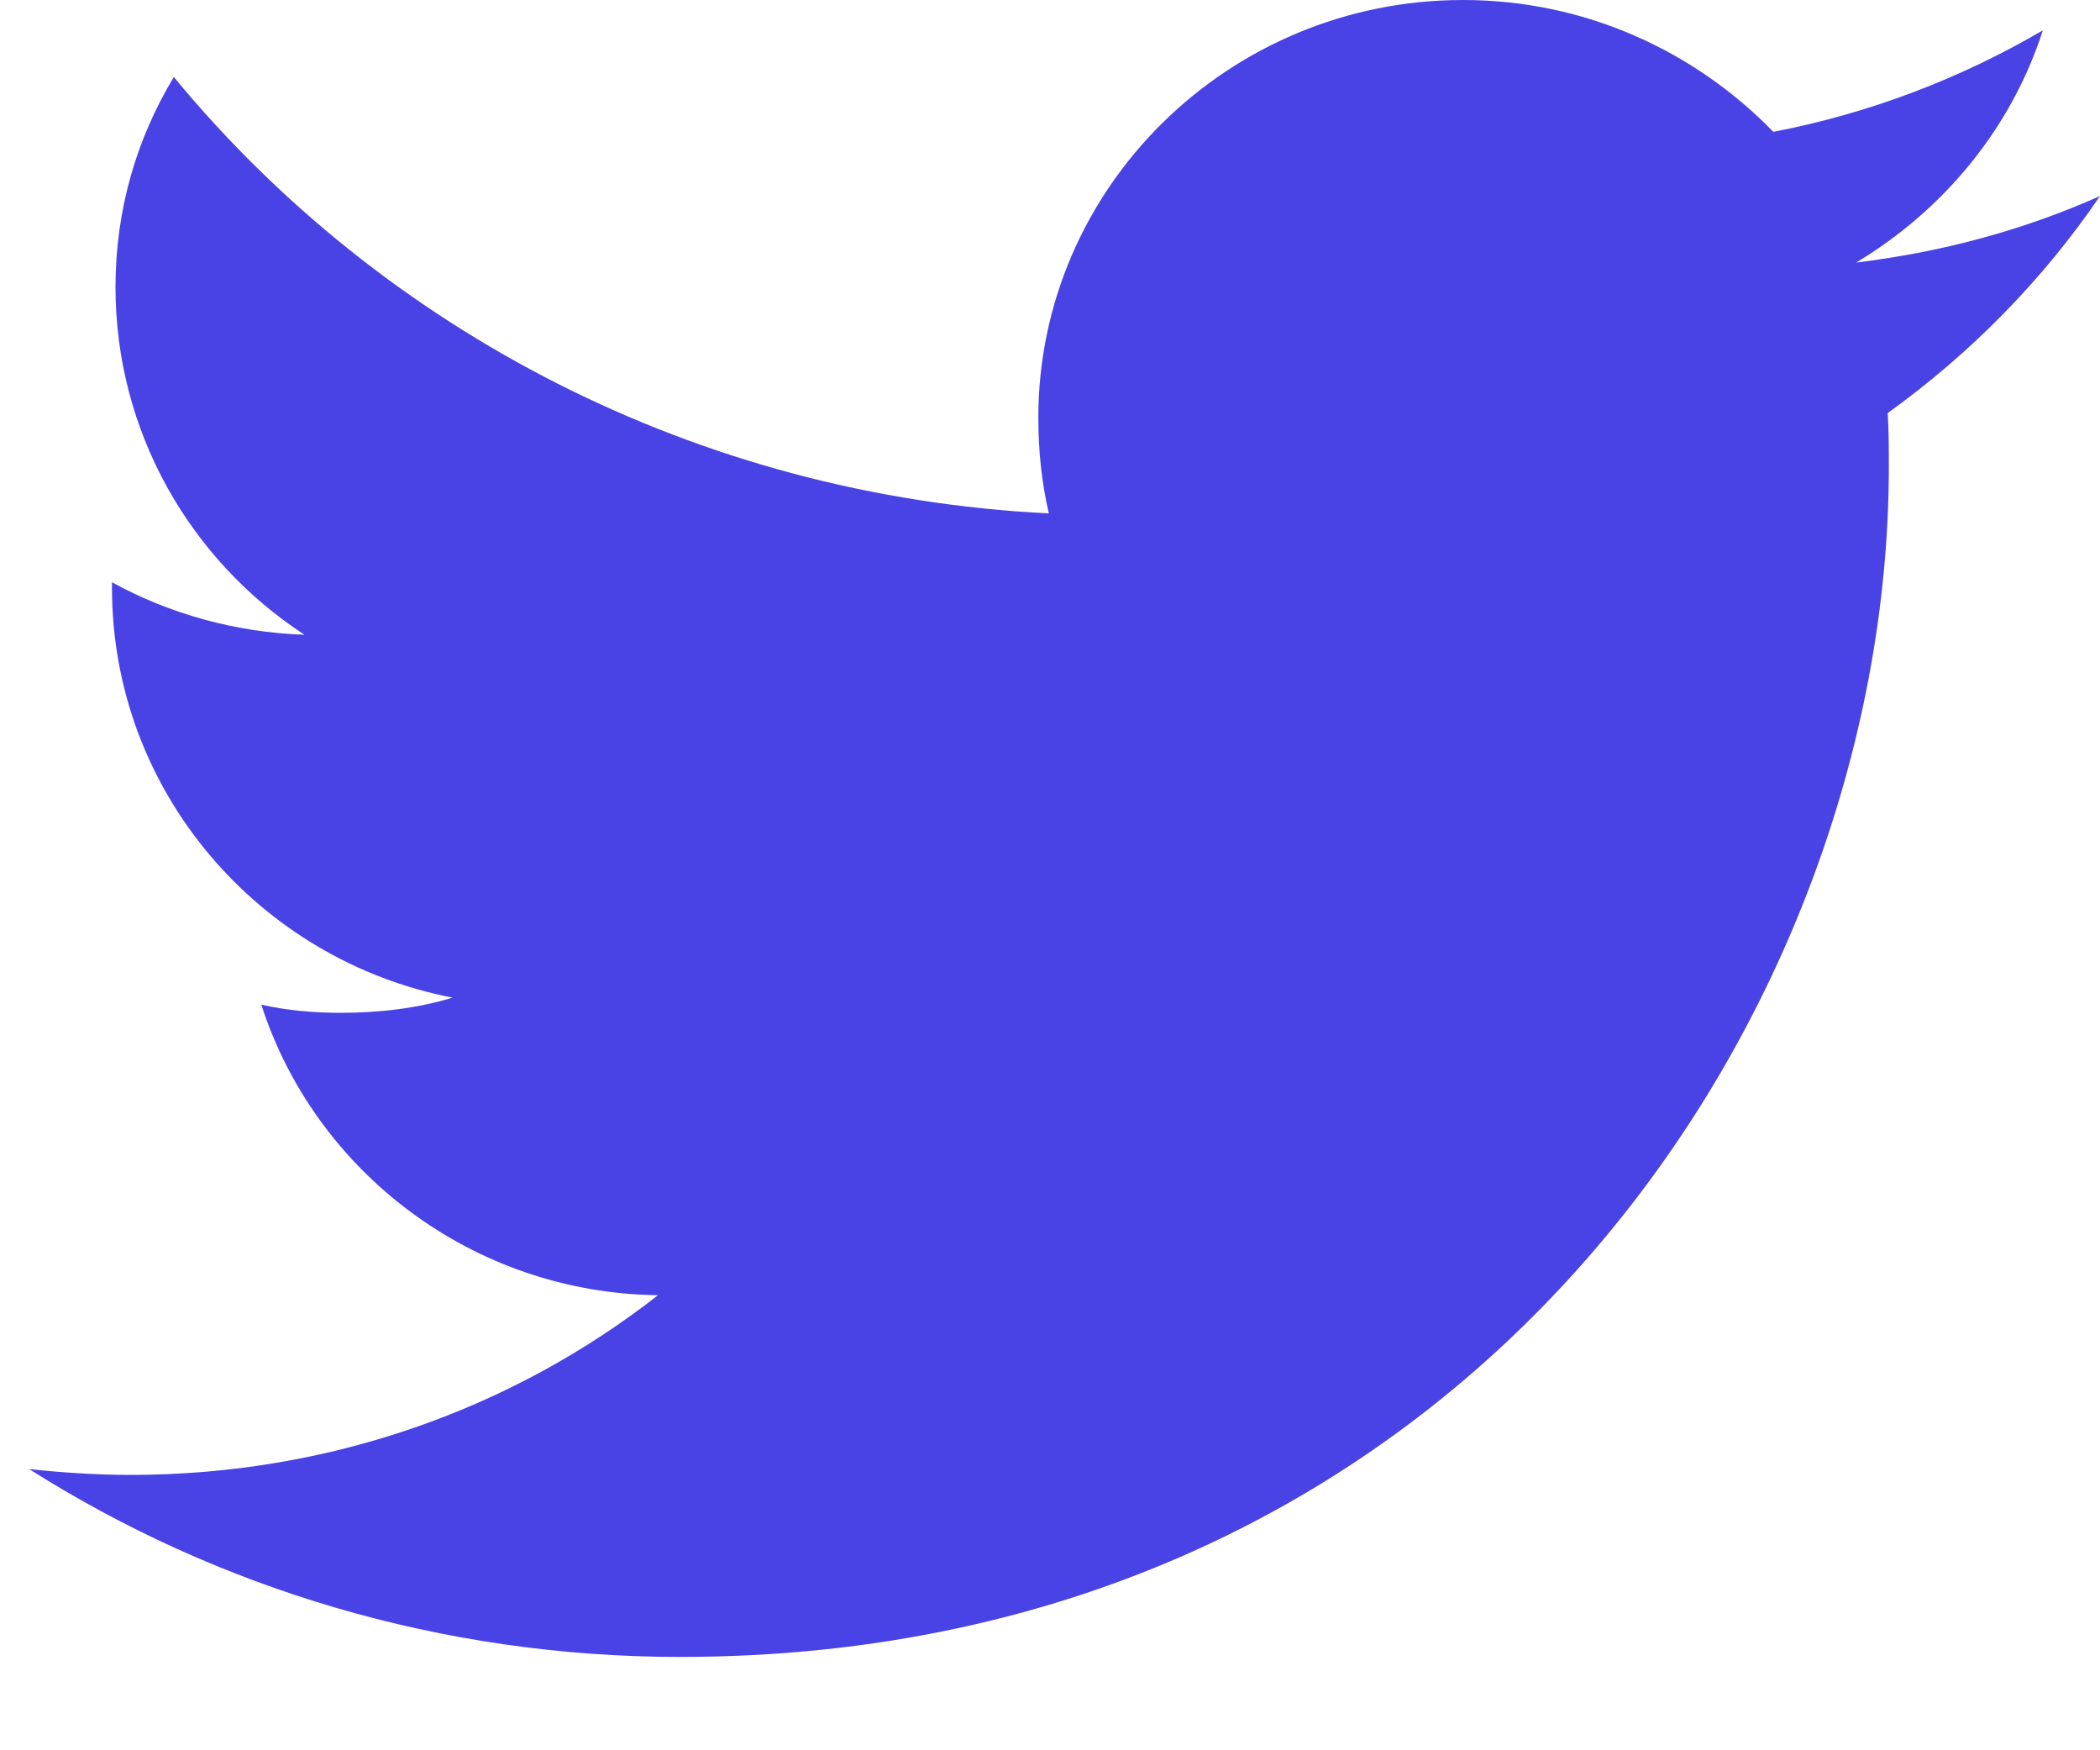 <svg version="1.2" baseProfile="tiny-ps" xmlns="http://www.w3.org/2000/svg" viewBox="0 0 18 15" width="18" height="15">
	<title>twitter-svg</title>
	<style>
		tspan { white-space:pre }
		.shp0 { fill: #4942E4 } 
	</style>
	<path id="Layer" class="shp0" d="M16.18 3.54C16.19 3.69 16.19 3.85 16.19 4C16.19 8.74 12.53 14.2 5.83 14.2C3.78 14.2 1.86 13.61 0.25 12.59C0.53 12.62 0.82 12.64 1.12 12.64C2.83 12.64 4.4 12.07 5.64 11.1C4.05 11.08 2.7 10.04 2.24 8.61C2.46 8.66 2.69 8.68 2.92 8.68C3.26 8.68 3.58 8.64 3.88 8.55C2.22 8.23 0.96 6.78 0.96 5.04C0.96 5.02 0.96 5.01 0.96 4.99C1.45 5.26 2.02 5.42 2.61 5.44C1.63 4.8 0.99 3.7 0.99 2.46C0.99 1.8 1.17 1.19 1.49 0.66C3.28 2.83 5.97 4.25 8.99 4.4C8.93 4.14 8.9 3.87 8.9 3.58C8.9 1.61 10.53 0 12.54 0C13.59 0 14.53 0.44 15.2 1.13C16.03 0.97 16.81 0.67 17.51 0.26C17.24 1.1 16.66 1.8 15.91 2.25C16.65 2.16 17.35 1.97 18 1.68C17.51 2.4 16.89 3.03 16.18 3.54Z" />
</svg>